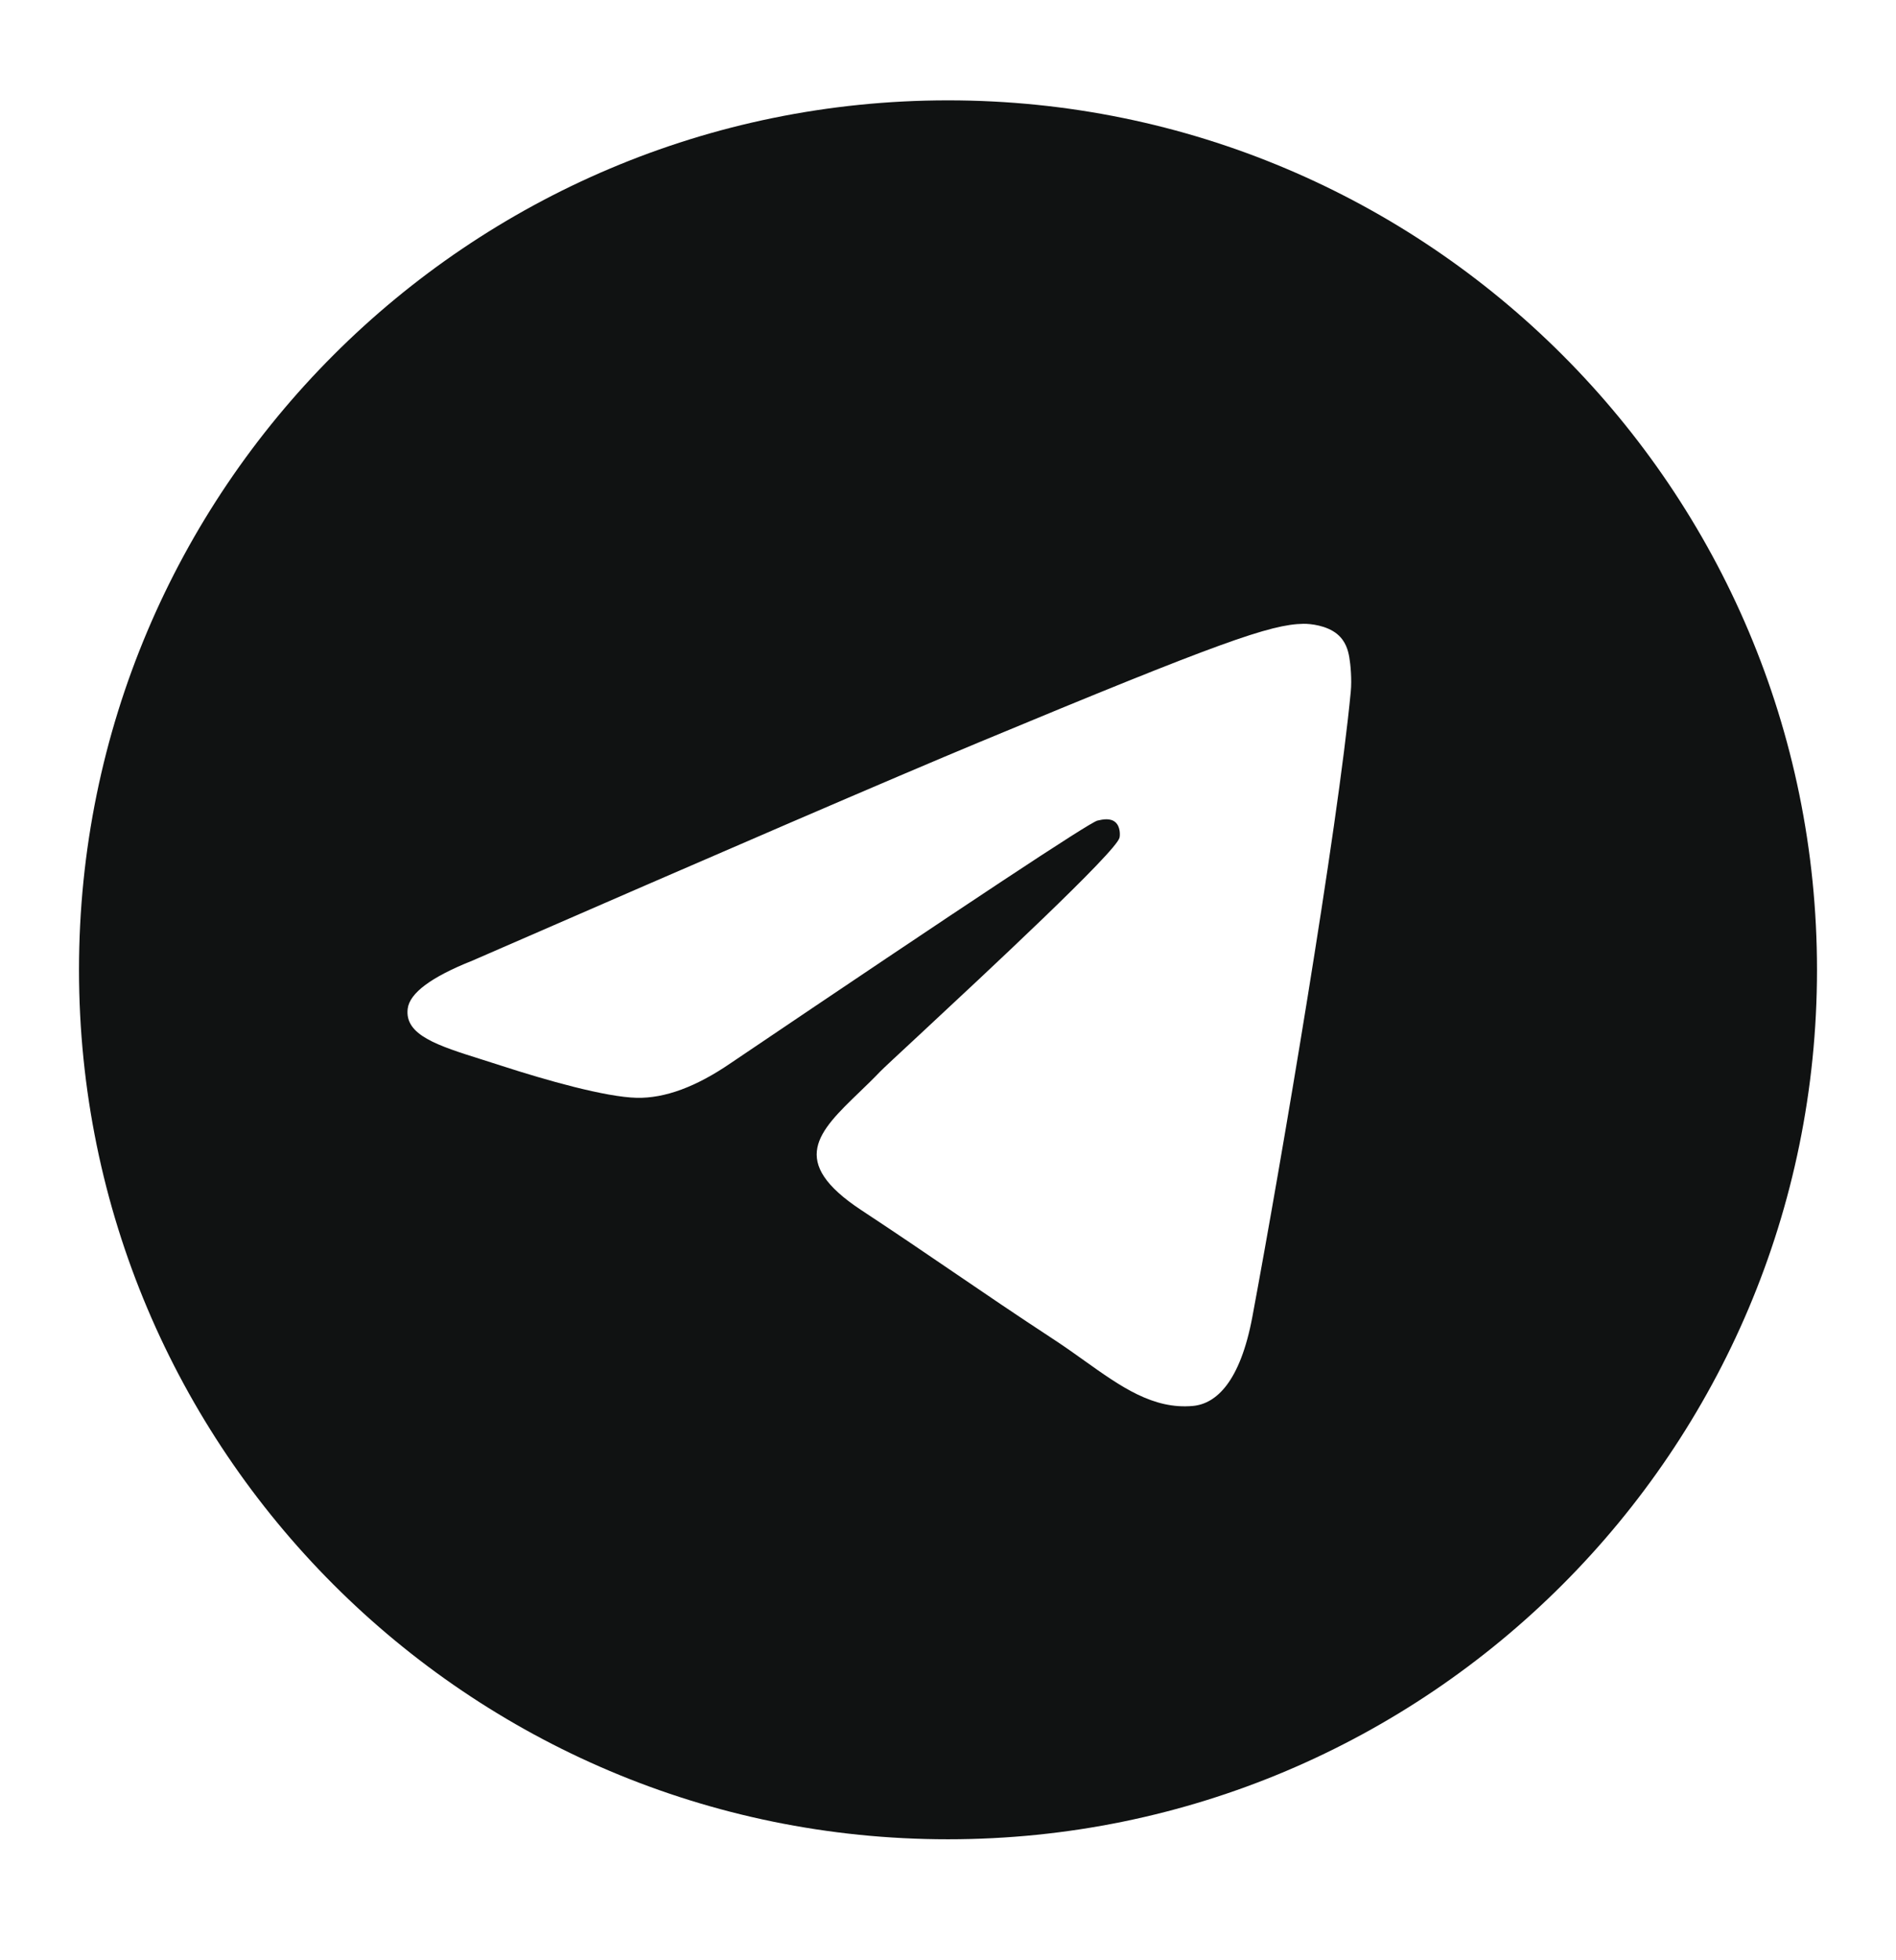 <svg width="30" height="31" viewBox="0 0 30 31" fill="none" xmlns="http://www.w3.org/2000/svg">
<g clip-path="url(#clip0_1101_5920)">
<path fill-rule="evenodd" clip-rule="evenodd" d="M28.75 15.337C28.75 22.931 22.594 29.087 15 29.087C7.406 29.087 1.25 22.931 1.25 15.337C1.25 7.743 7.406 1.587 15 1.587C22.594 1.587 28.75 7.743 28.75 15.337ZM15.493 11.738C14.155 12.294 11.482 13.446 7.474 15.192C6.823 15.451 6.482 15.704 6.451 15.952C6.399 16.37 6.923 16.535 7.636 16.759C7.733 16.79 7.834 16.822 7.937 16.855C8.639 17.083 9.583 17.35 10.074 17.361C10.52 17.371 11.017 17.187 11.566 16.81C15.311 14.282 17.244 13.004 17.365 12.977C17.451 12.957 17.57 12.933 17.65 13.004C17.73 13.076 17.723 13.211 17.714 13.247C17.662 13.469 15.605 15.381 14.541 16.371C14.209 16.679 13.973 16.898 13.925 16.948C13.818 17.06 13.708 17.166 13.602 17.268C12.95 17.896 12.461 18.368 13.629 19.138C14.191 19.508 14.64 19.814 15.088 20.119C15.578 20.453 16.066 20.785 16.698 21.199C16.859 21.305 17.012 21.414 17.162 21.521C17.732 21.927 18.244 22.292 18.876 22.234C19.243 22.2 19.623 21.855 19.816 20.824C20.271 18.389 21.166 13.113 21.373 10.938C21.392 10.748 21.369 10.504 21.35 10.397C21.332 10.29 21.294 10.138 21.155 10.025C20.99 9.891 20.736 9.863 20.622 9.865C20.105 9.874 19.311 10.15 15.493 11.738Z" fill="#101212"/>
</g>
<defs>
<clipPath id="clip0_1101_5920">
<rect width="27.5" height="27.5" fill="white" transform="translate(1.25 1.587)"/>
</clipPath>
</defs>
</svg>
